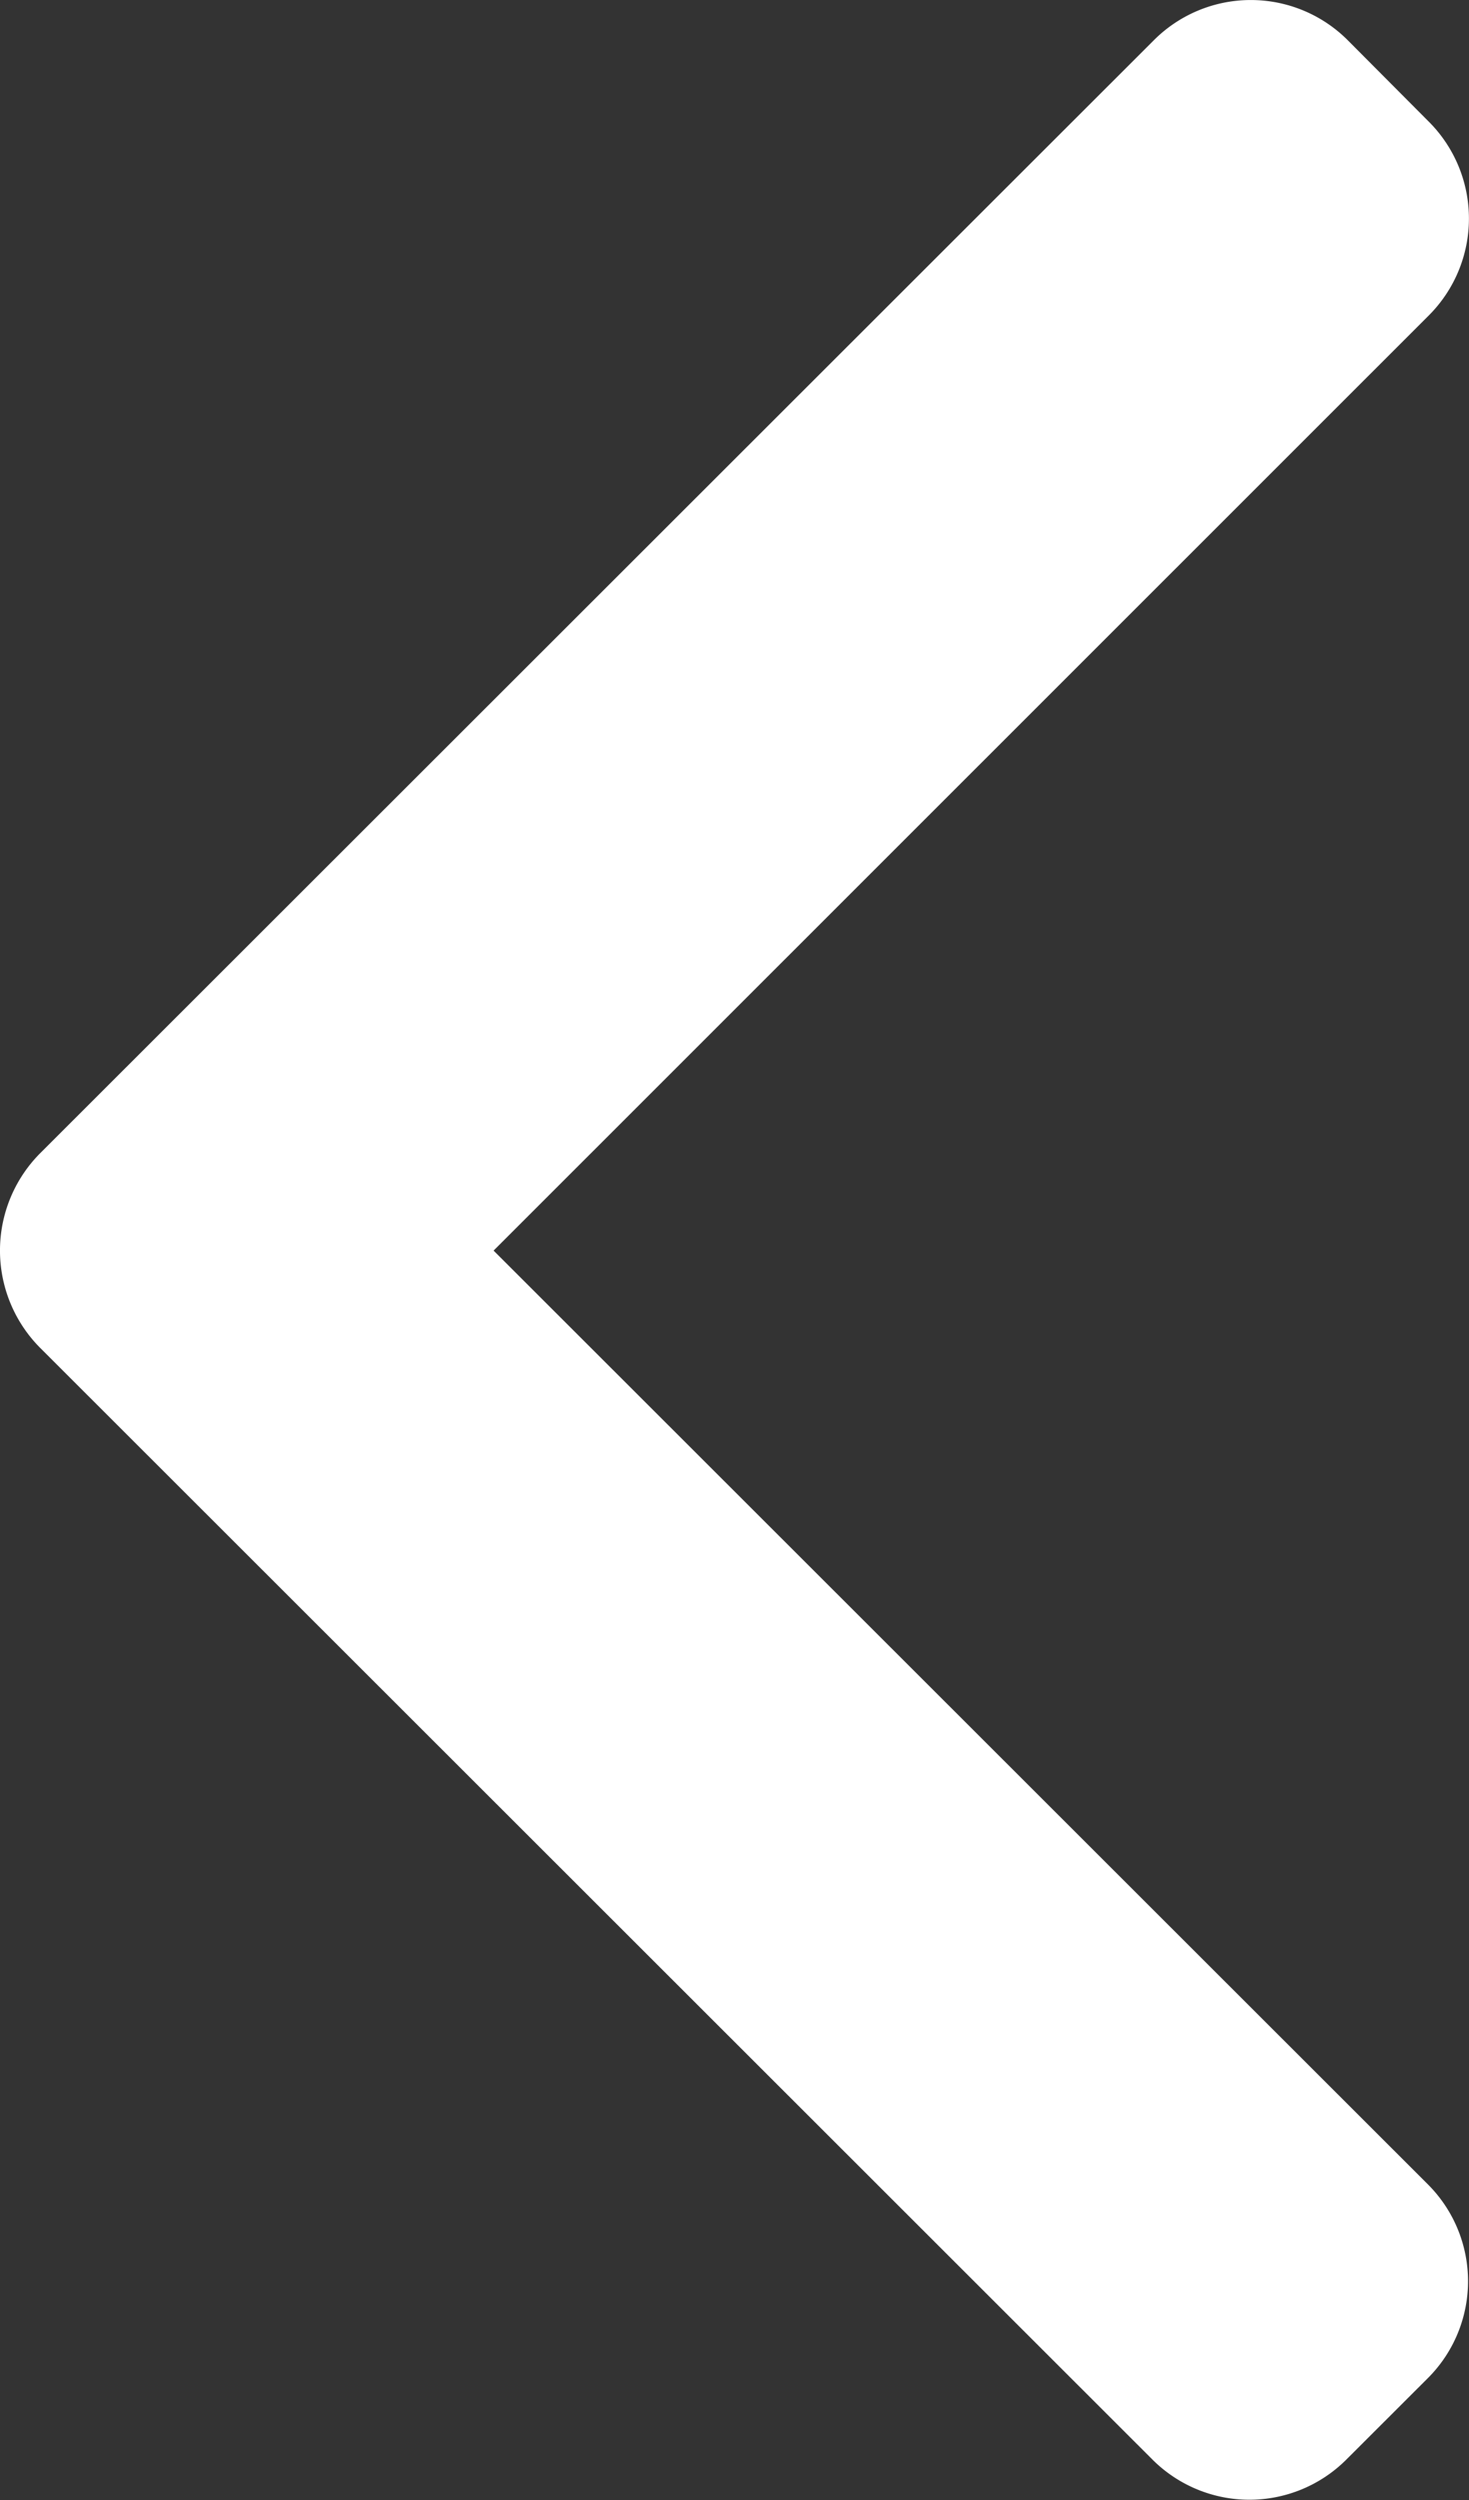 <svg xmlns="http://www.w3.org/2000/svg" width="15.72" height="26.75" viewBox="0 0 15.72 26.75">
  <rect x="0" y="0" width="15.72" height="26.75" fill="#333333" stroke="none"/>
  <g id="left-arrow" transform="translate(-101.48)">
    <g id="Grupo_27" data-name="Grupo 27" transform="translate(101.48 0)">
      <path id="Trazado_34" data-name="Trazado 34" d="M106.762,13.381l10.01-10.008a1.466,1.466,0,0,0,0-2.069L115.9.428a1.466,1.466,0,0,0-2.07,0L101.907,12.342a1.476,1.476,0,0,0,0,2.077l11.908,11.9a1.467,1.467,0,0,0,2.07,0l.877-.876a1.465,1.465,0,0,0,0-2.069Z" transform="translate(-101.48 0)" fill="#fff"/>
    </g>
  </g>
</svg>
